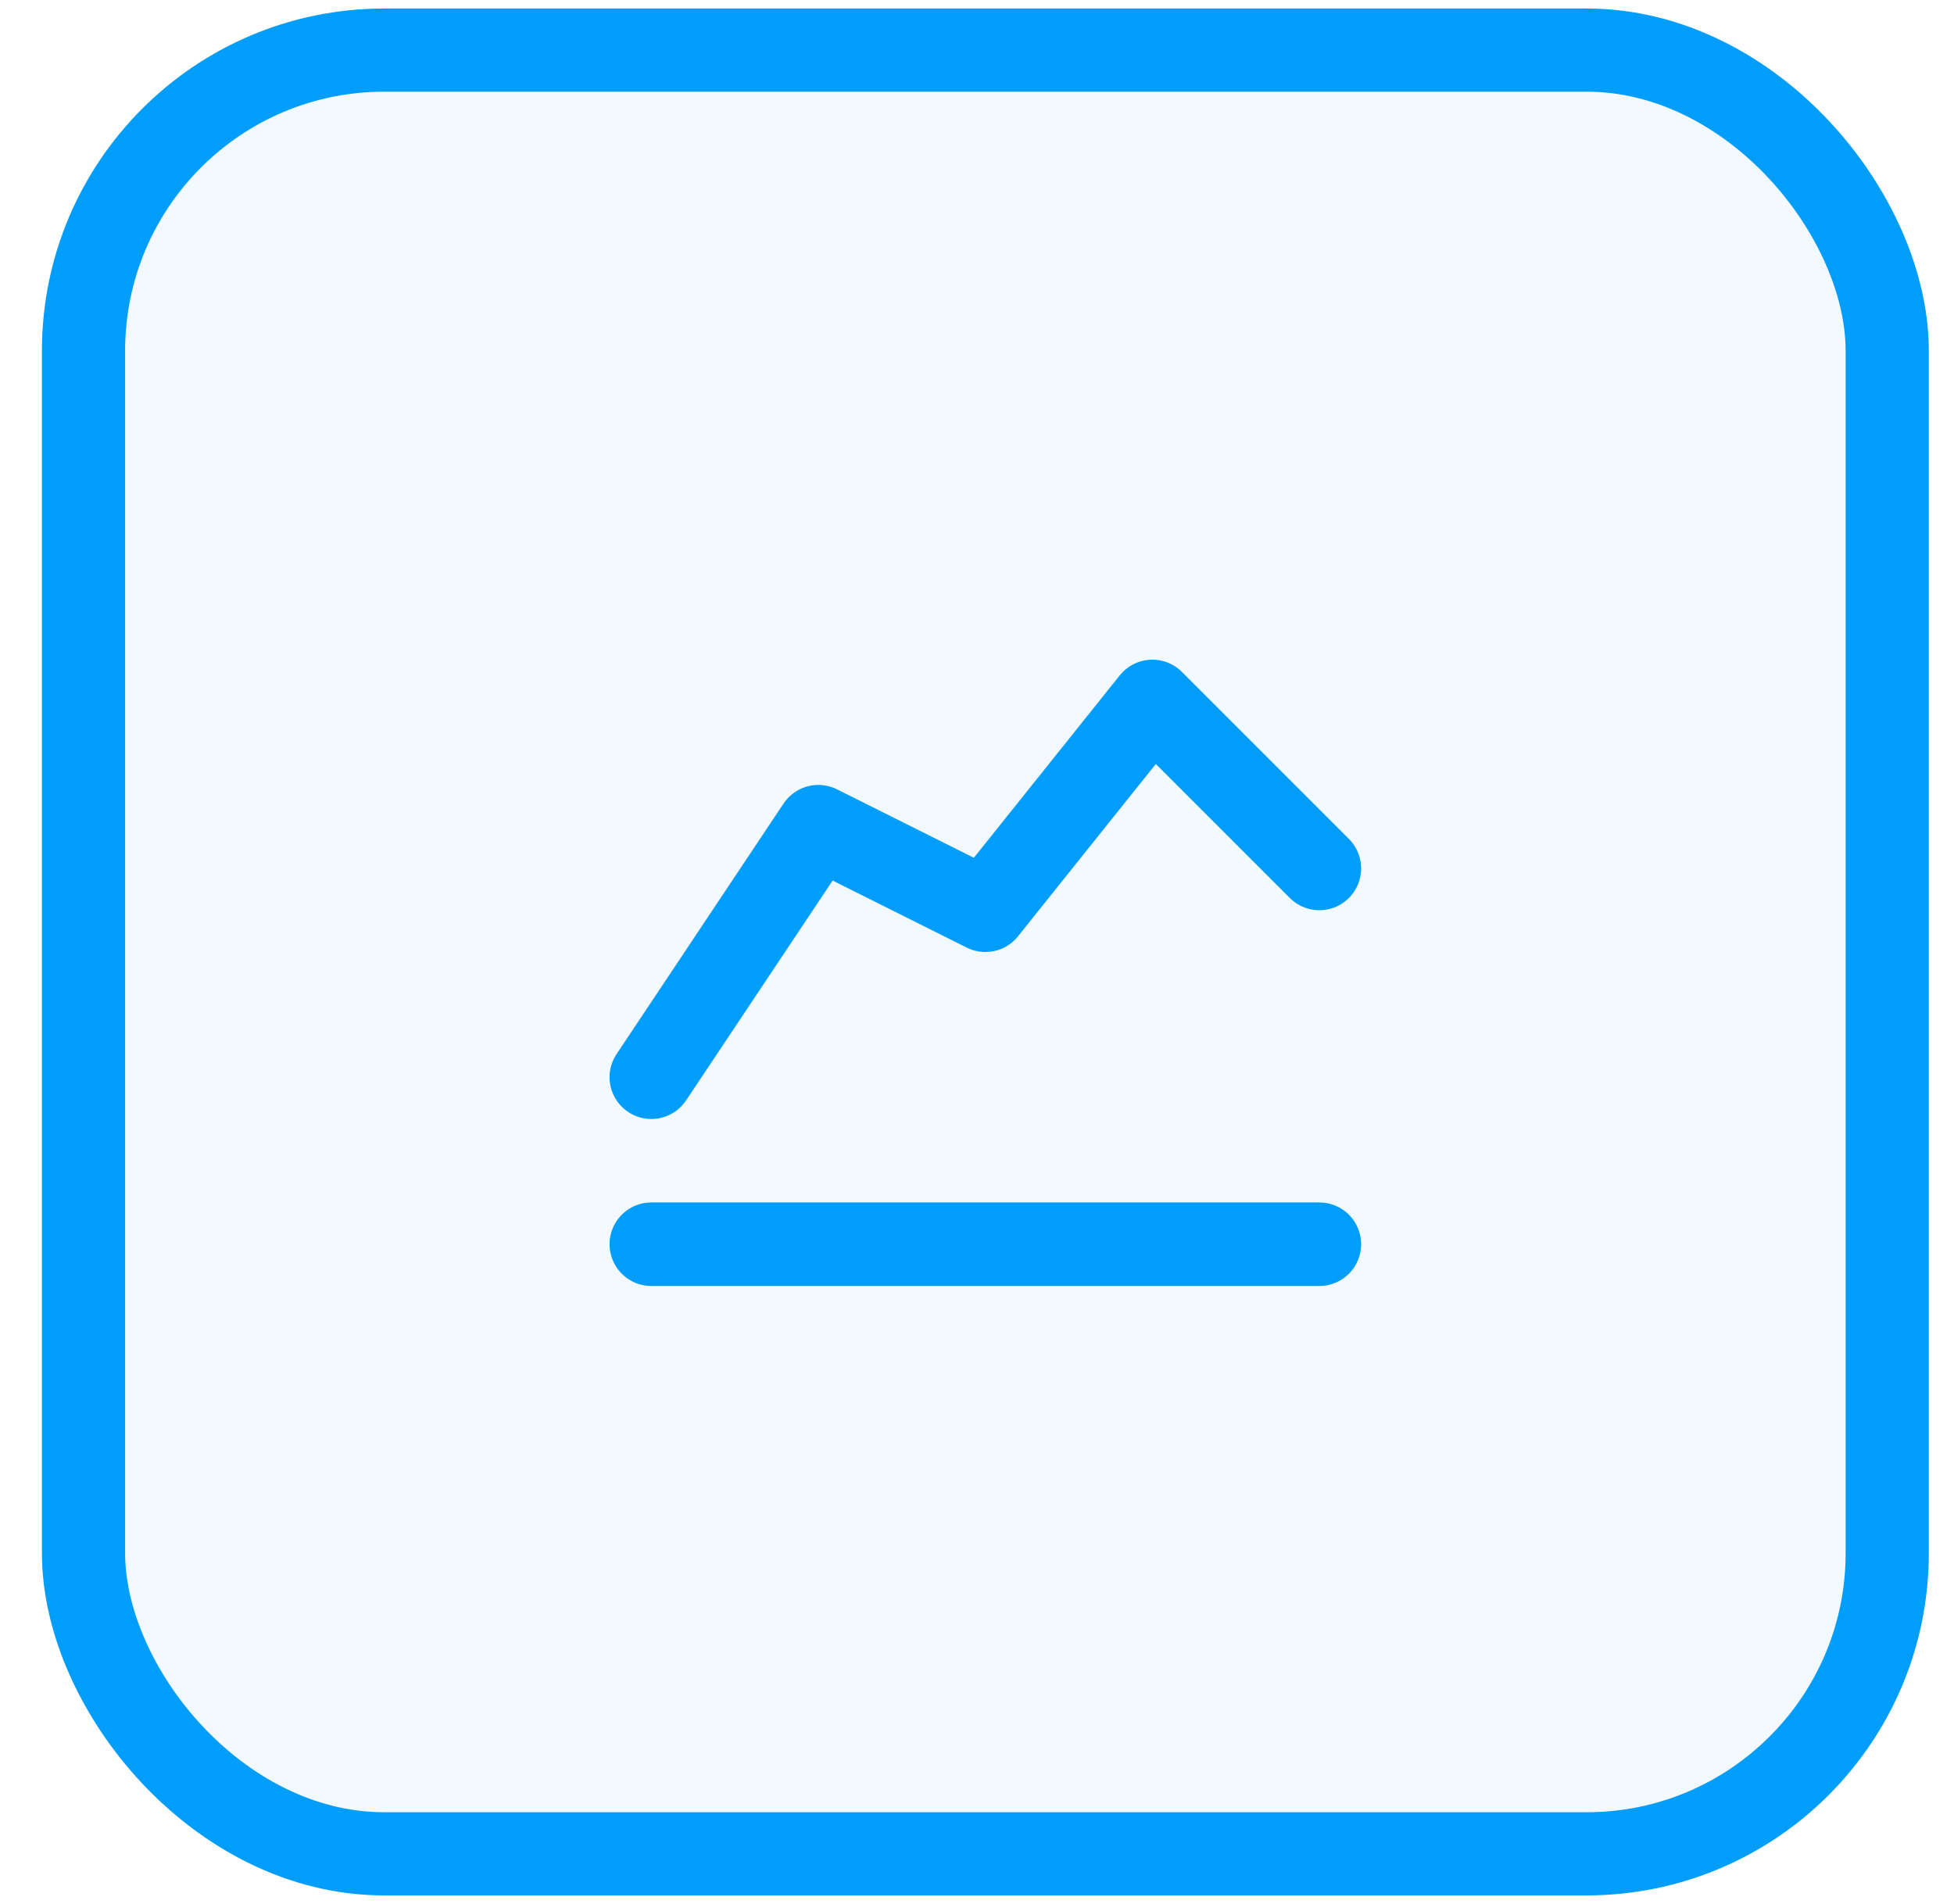 <svg width="39" height="38" viewBox="0 0 39 38" fill="none" xmlns="http://www.w3.org/2000/svg">
<rect x="1.667" y="1" width="36" height="36" rx="6" fill="#009DFB" fill-opacity="0.05"/>
<path d="M13 24.833H26.333M13 21.5L16.333 16.5L19.667 18.167L23 14L26.333 17.333" stroke="#009DFB" stroke-width="1.667" stroke-linecap="round" stroke-linejoin="round"/>
<rect x="1.667" y="1" width="36" height="36" rx="6" stroke="#009DFB" stroke-width="1.66"/>
</svg>
